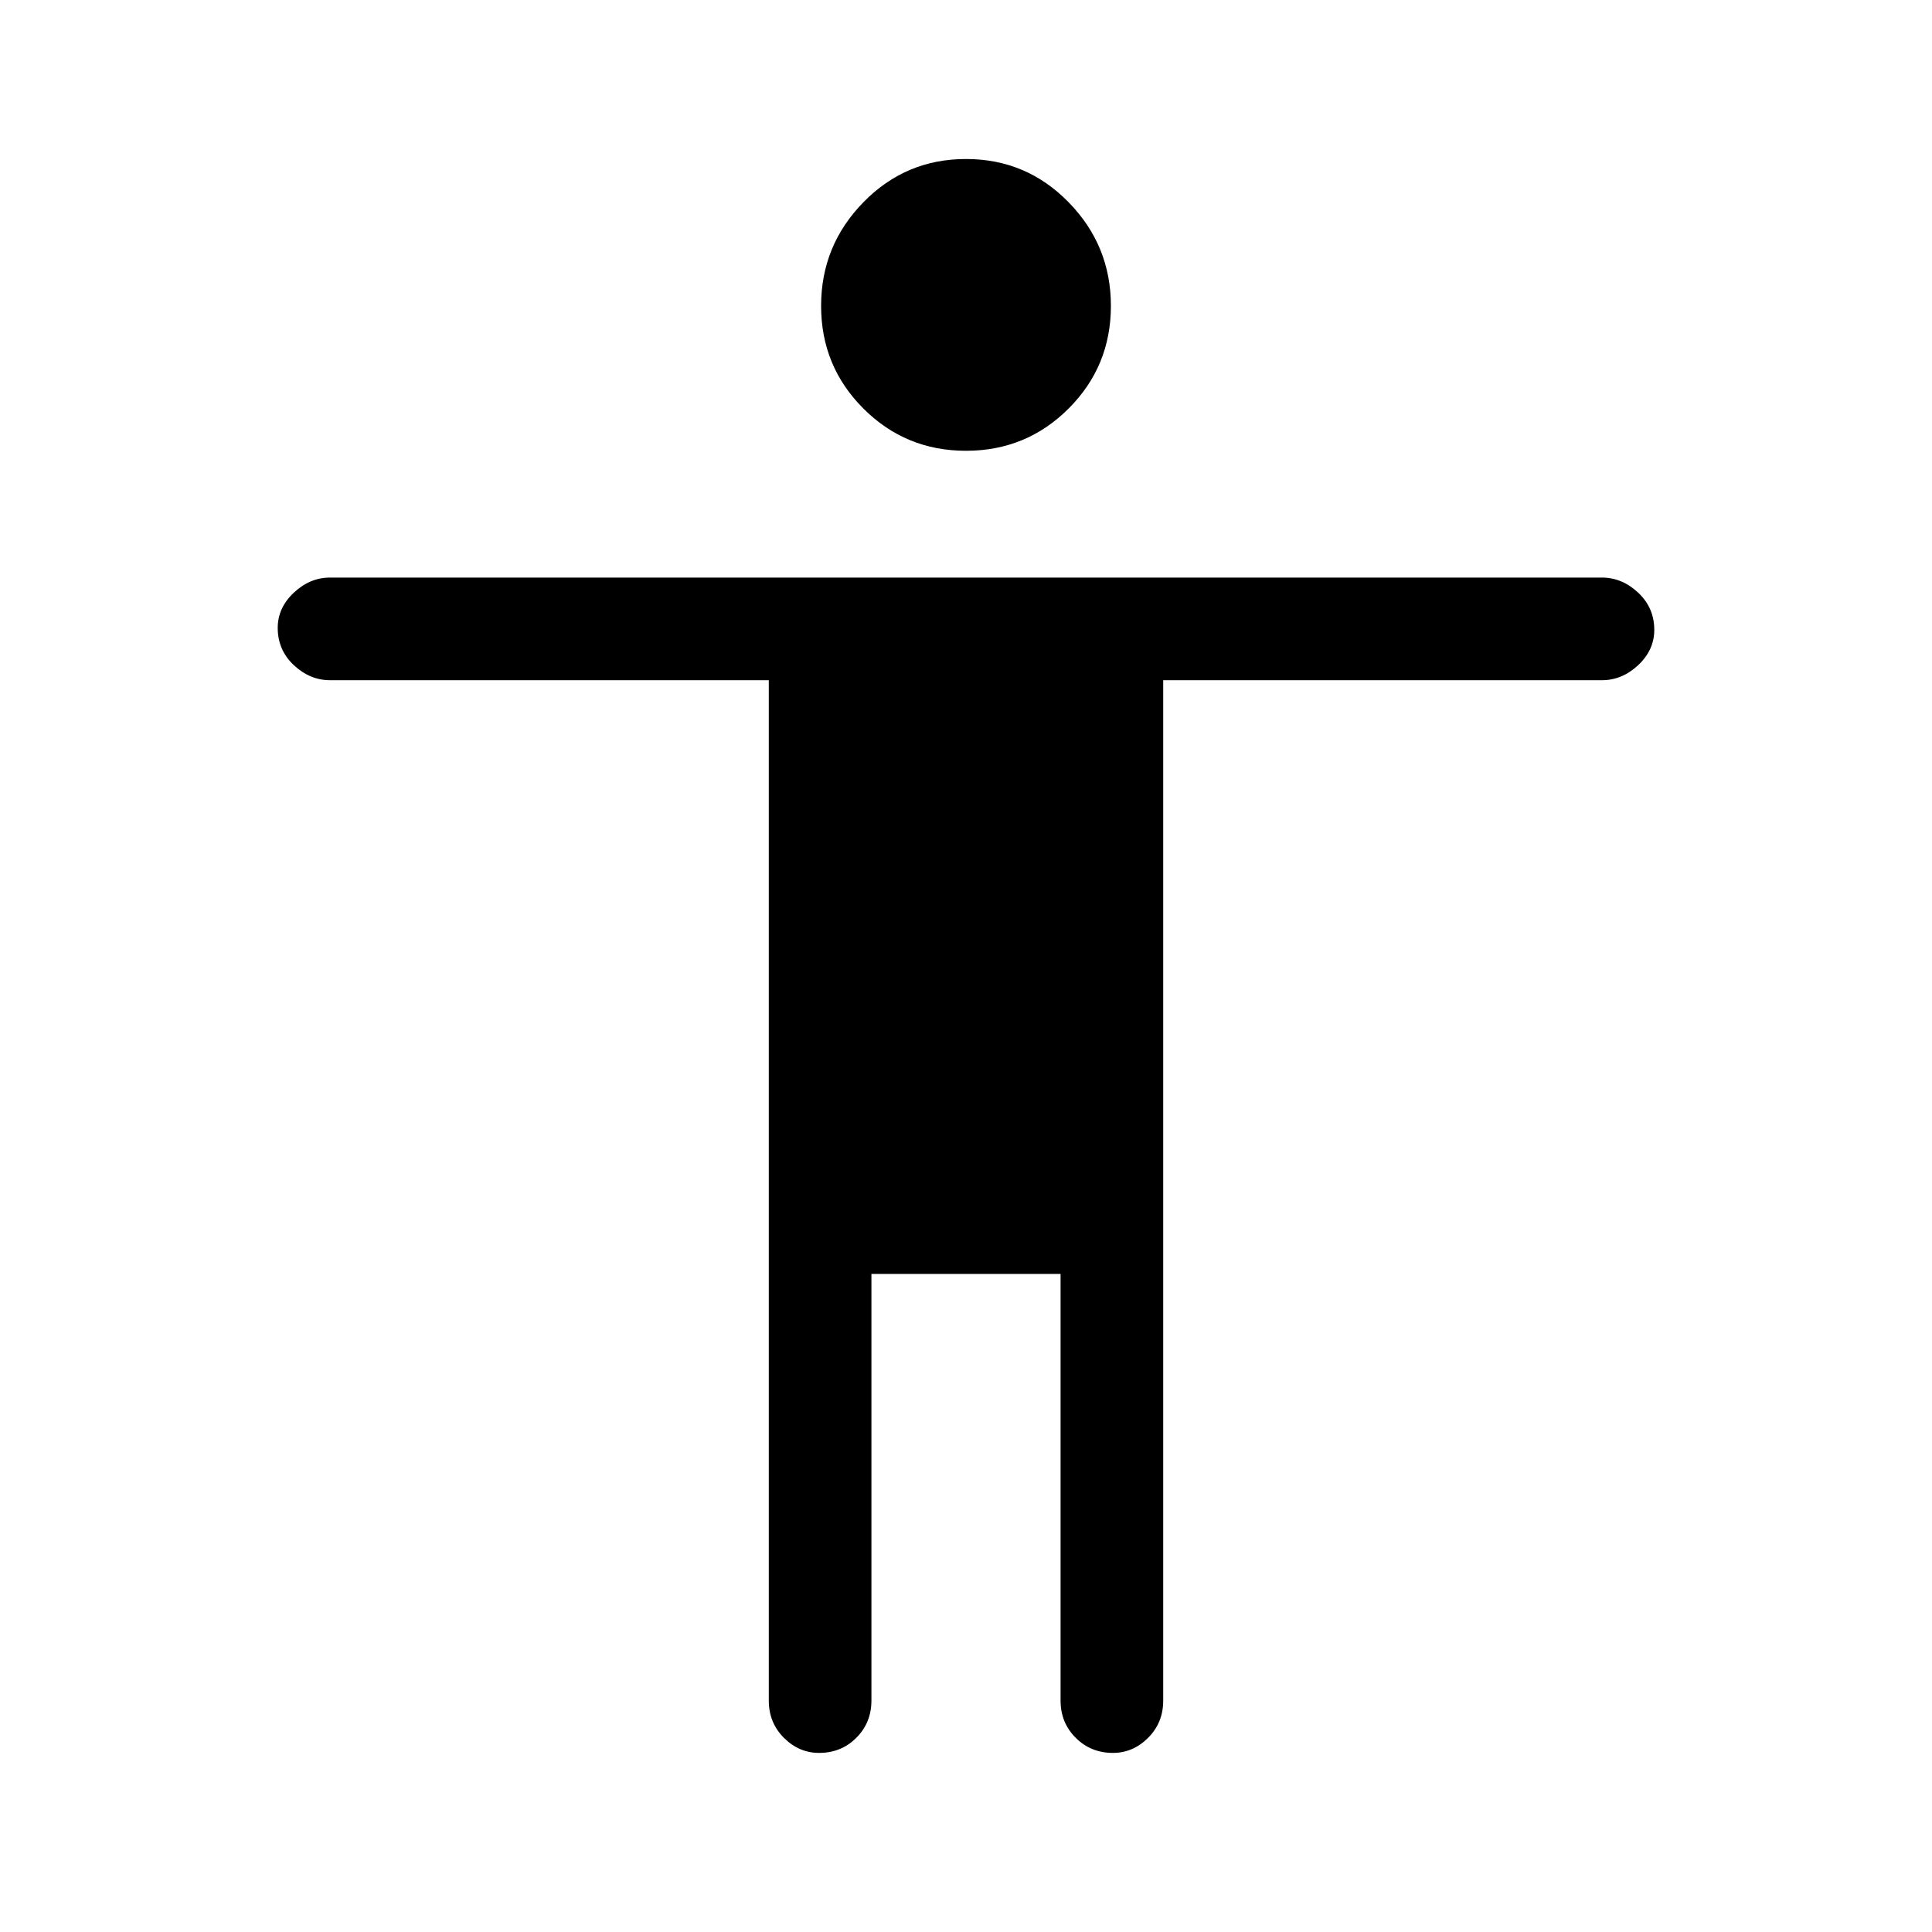 <svg xmlns="http://www.w3.org/2000/svg" height="40" width="40"><path d="M20 9.333Q18.75 9.333 17.875 8.458Q17 7.583 17 6.333Q17 5.083 17.875 4.188Q18.75 3.292 20 3.292Q21.25 3.292 22.125 4.188Q23 5.083 23 6.333Q23 7.583 22.125 8.458Q21.25 9.333 20 9.333ZM16.958 36.292Q16.542 36.292 16.229 35.979Q15.917 35.667 15.917 35.208V14.083H6.833Q6.417 14.083 6.083 13.771Q5.75 13.458 5.75 13Q5.75 12.583 6.083 12.271Q6.417 11.958 6.833 11.958H33.167Q33.583 11.958 33.917 12.271Q34.25 12.583 34.25 13.042Q34.25 13.458 33.917 13.771Q33.583 14.083 33.167 14.083H24.083V35.208Q24.083 35.667 23.771 35.979Q23.458 36.292 23.042 36.292Q22.583 36.292 22.271 35.979Q21.958 35.667 21.958 35.208V26.375H18.042V35.208Q18.042 35.667 17.729 35.979Q17.417 36.292 16.958 36.292Z"/></svg>